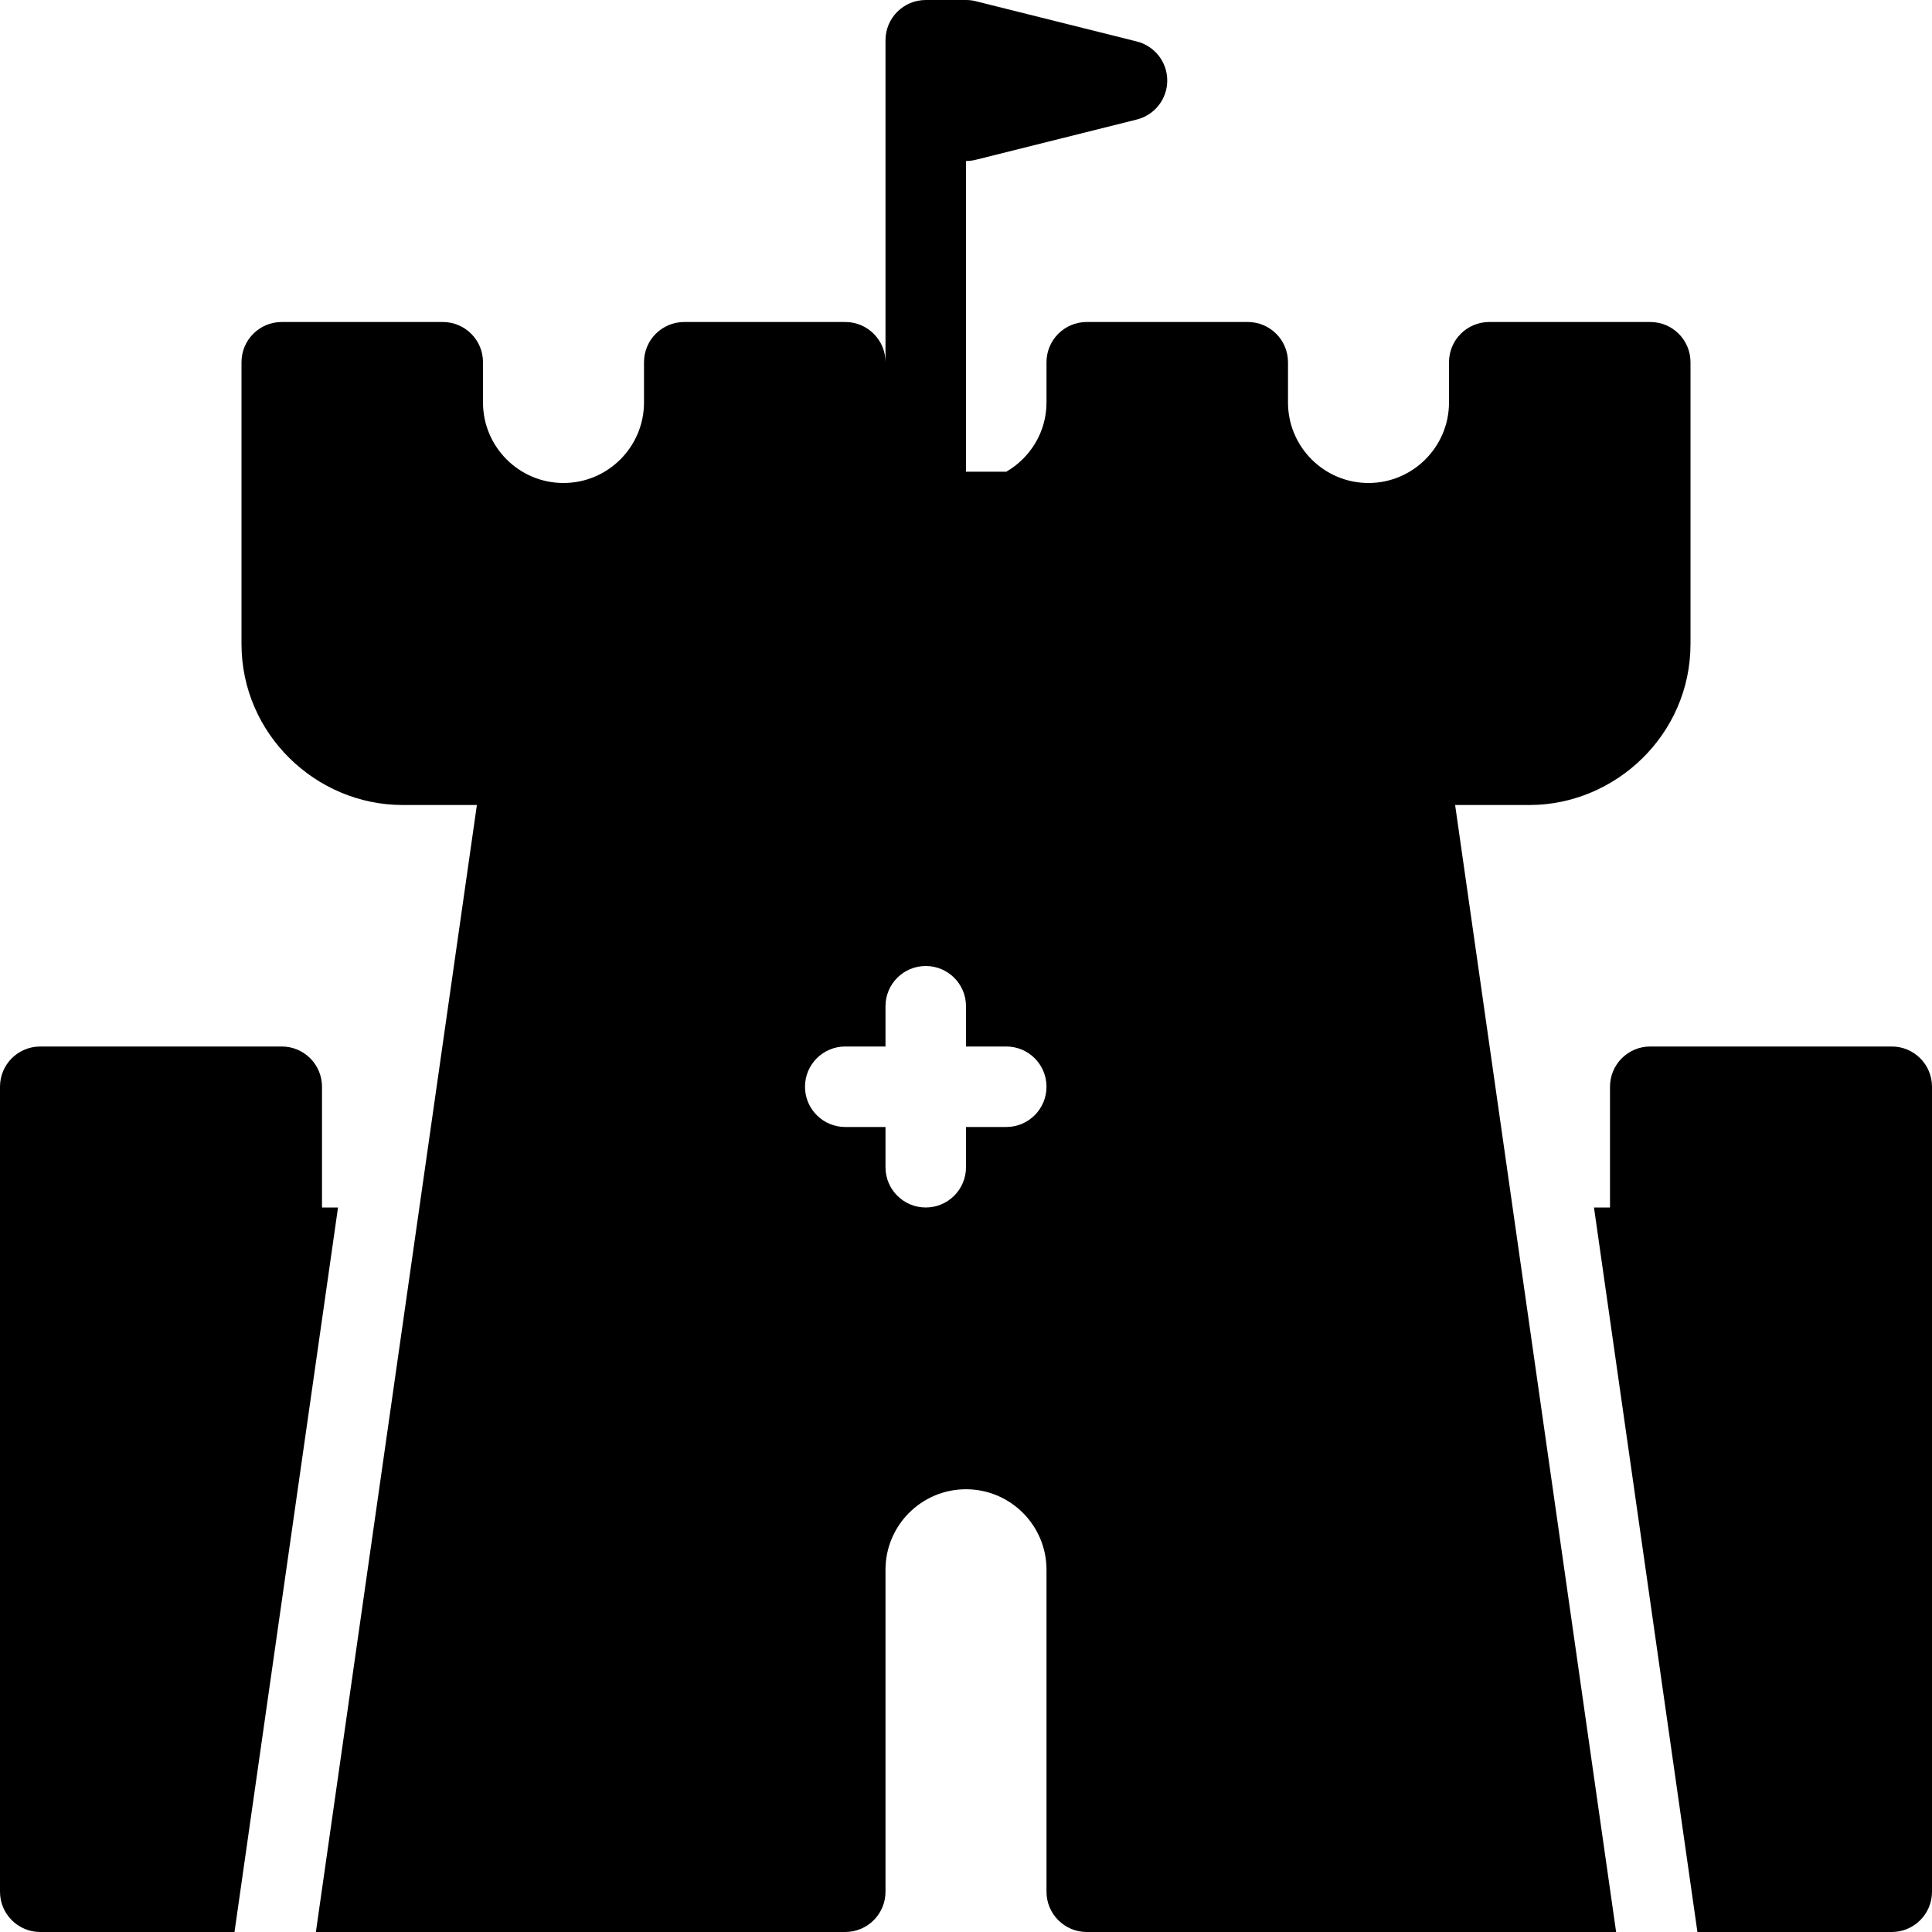 <?xml version="1.0" encoding="utf-8"?>
<!-- Generator: Adobe Illustrator 19.2.0, SVG Export Plug-In . SVG Version: 6.00 Build 0)  -->
<svg version="1.1" xmlns="http://www.w3.org/2000/svg" xmlns:xlink="http://www.w3.org/1999/xlink" x="0px" y="0px" width="24px"
	 height="24px" viewBox="0 0 24 24" enable-background="new 0 0 24 24" xml:space="preserve">
<g id="Filled_Icons">
	<g>
		<path d="M4,15v-1.5C4,13.223,3.776,13,3.5,13h-3C0.224,13,0,13.223,0,13.5v10C0,23.776,0.224,24,0.5,24h2.413l1.286-9H4z"/>
		<path d="M23.5,13h-3c-0.276,0-0.5,0.223-0.5,0.5V15h-0.199l1.285,9H23.5c0.276,0,0.5-0.224,0.5-0.5v-10
			C24,13.223,23.776,13,23.5,13z"/>
		<path d="M19,10c1.065,0,2-0.873,2-2V4.5C21,4.223,20.776,4,20.5,4h-2C18.224,4,18,4.223,18,4.5V5c0,0.551-0.449,1-1,1
			c-0.552,0-1-0.449-1-1V4.5C16,4.223,15.776,4,15.5,4h-2C13.224,4,13,4.223,13,4.5V5c0,0.368-0.203,0.688-0.5,0.86H12V2
			c0.041,0,0.082-0.005,0.121-0.015l2-0.5C14.344,1.429,14.5,1.23,14.5,1s-0.156-0.429-0.379-0.485l-2-0.5
			C12.082,0.005,12.041,0,12,0h-0.5C11.224,0,11,0.224,11,0.5v1v3C11,4.223,10.776,4,10.5,4h-2C8.224,4,8,4.223,8,4.5V5
			c0,0.551-0.449,1-1,1C6.448,6,6,5.551,6,5V4.5C6,4.223,5.776,4,5.5,4h-2C3.224,4,3,4.223,3,4.5V8c0,1.119,0.927,2,2,2h0.924l-2,14
			H4.5h6c0.276,0,0.5-0.224,0.5-0.5v-4c0-0.552,0.448-1,1-1c0.551,0,1,0.448,1,1v4c0,0.276,0.224,0.5,0.5,0.5h6h0.576l-2-14H19z
			 M12.5,14H12v0.5c0,0.276-0.224,0.5-0.5,0.5S11,14.776,11,14.5V14h-0.5c-0.276,0-0.5-0.224-0.5-0.5c0-0.277,0.224-0.5,0.5-0.5H11
			v-0.5c0-0.277,0.224-0.5,0.5-0.5s0.5,0.223,0.5,0.5V13h0.5c0.276,0,0.5,0.223,0.5,0.5C13,13.776,12.776,14,12.5,14z"/>
	</g>
</g>
<g id="invisible_shape">
	<rect fill="none" width="24" height="24"/>
</g>
</svg>
